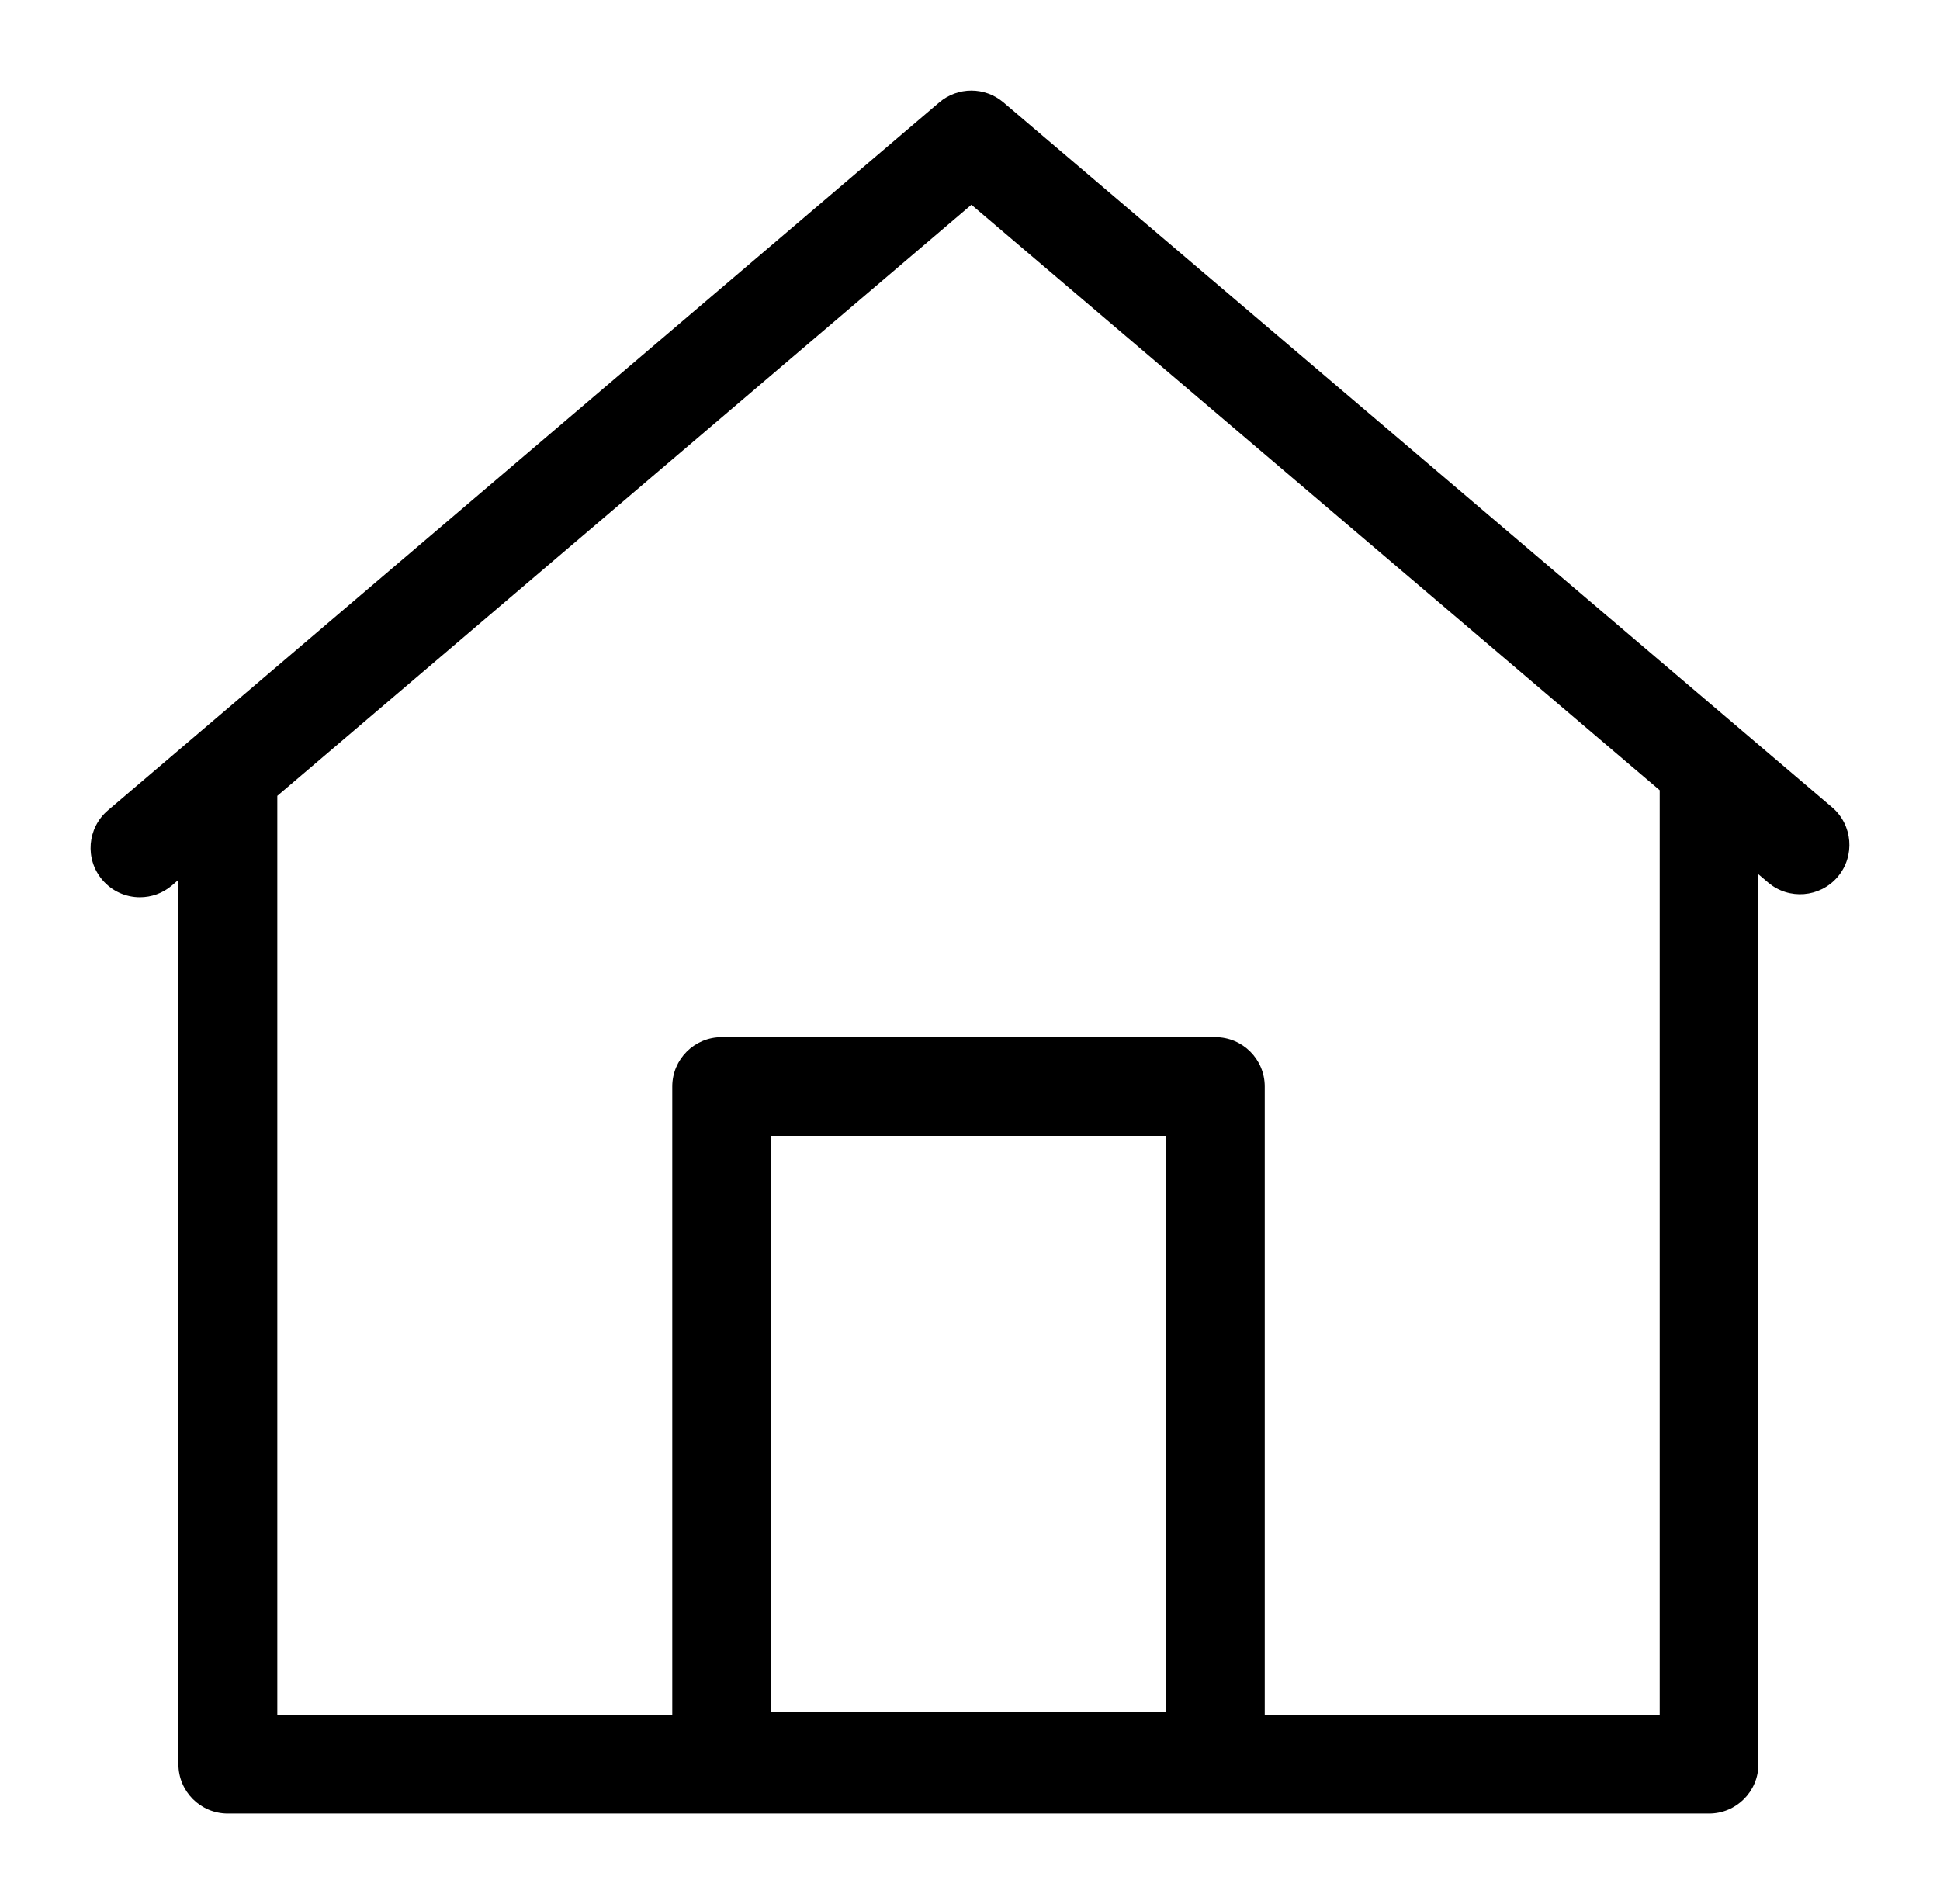 <?xml version="1.0" encoding="UTF-8" standalone="no"?>
<svg
   xmlns:dc="http://purl.org/dc/elements/1.1/"
   xmlns:cc="http://creativecommons.org/ns#"
   xmlns:rdf="http://www.w3.org/1999/02/22-rdf-syntax-ns#"
   xmlns:svg="http://www.w3.org/2000/svg"
   xmlns="http://www.w3.org/2000/svg"
   xmlns:sodipodi="http://sodipodi.sourceforge.net/DTD/sodipodi-0.dtd"
   xmlns:inkscape="http://www.inkscape.org/namespaces/inkscape"
   version="1.1"
   x="0px"
   y="0px"
   viewBox="0 0 21.421 21.028"
   xml:space="preserve"
   id="svg8"
   sodipodi:docname="noun_Home_677005.svg"
   width="21.421"
   height="21.028"
   inkscape:version="0.92.3 (d244b95, 2018-08-02)"><defs
     id="defs12" /><sodipodi:namedview
     pagecolor="#ffffff"
     bordercolor="#666666"
     borderopacity="1"
     objecttolerance="10"
     gridtolerance="10"
     guidetolerance="10"
     inkscape:pageopacity="0"
     inkscape:pageshadow="2"
     inkscape:window-width="1280"
     inkscape:window-height="996"
     id="namedview10"
     showgrid="false"
     fit-margin-top="1"
     fit-margin-left="1"
     fit-margin-right="1"
     fit-margin-bottom="1"
     inkscape:zoom="7.8666667"
     inkscape:cx="10.710788"
     inkscape:cy="7.5140018"
     inkscape:window-x="1366"
     inkscape:window-y="0"
     inkscape:window-maximized="1"
     inkscape:current-layer="svg8" /><path
     d="m 20.229,8.915 -9.15,-7.785 c -0.204,-0.173 -0.503,-0.173 -0.707,0 l -9.18,7.819 c -0.229,0.195 -0.257,0.539 -0.062,0.768 0.108,0.127 0.261,0.192 0.415,0.192 0.125,0 0.251,-0.043 0.353,-0.13 l 0.072,-0.062 v 9.766 c 0,0.301 0.244,0.545 0.545,0.545 H 18.871 c 0.301,0 0.545,-0.244 0.545,-0.545 v -9.828 l 0.107,0.091 c 0.229,0.195 0.573,0.167 0.768,-0.062 0.195,-0.23 0.167,-0.574 -0.062,-0.769 z m -7.355,9.989 H 8.513 v -6.36 h 4.361 z m 5.452,0.034 h -4.361 v -6.939 c 0,-0.301 -0.244,-0.545 -0.545,-0.545 H 7.968 c -0.301,0 -0.545,0.244 -0.545,0.545 v 6.939 h -4.361 v -10.149 l 7.664,-6.528 7.6,6.466 z"
     id="path2"
     inkscape:connector-curvature="0" /></svg>